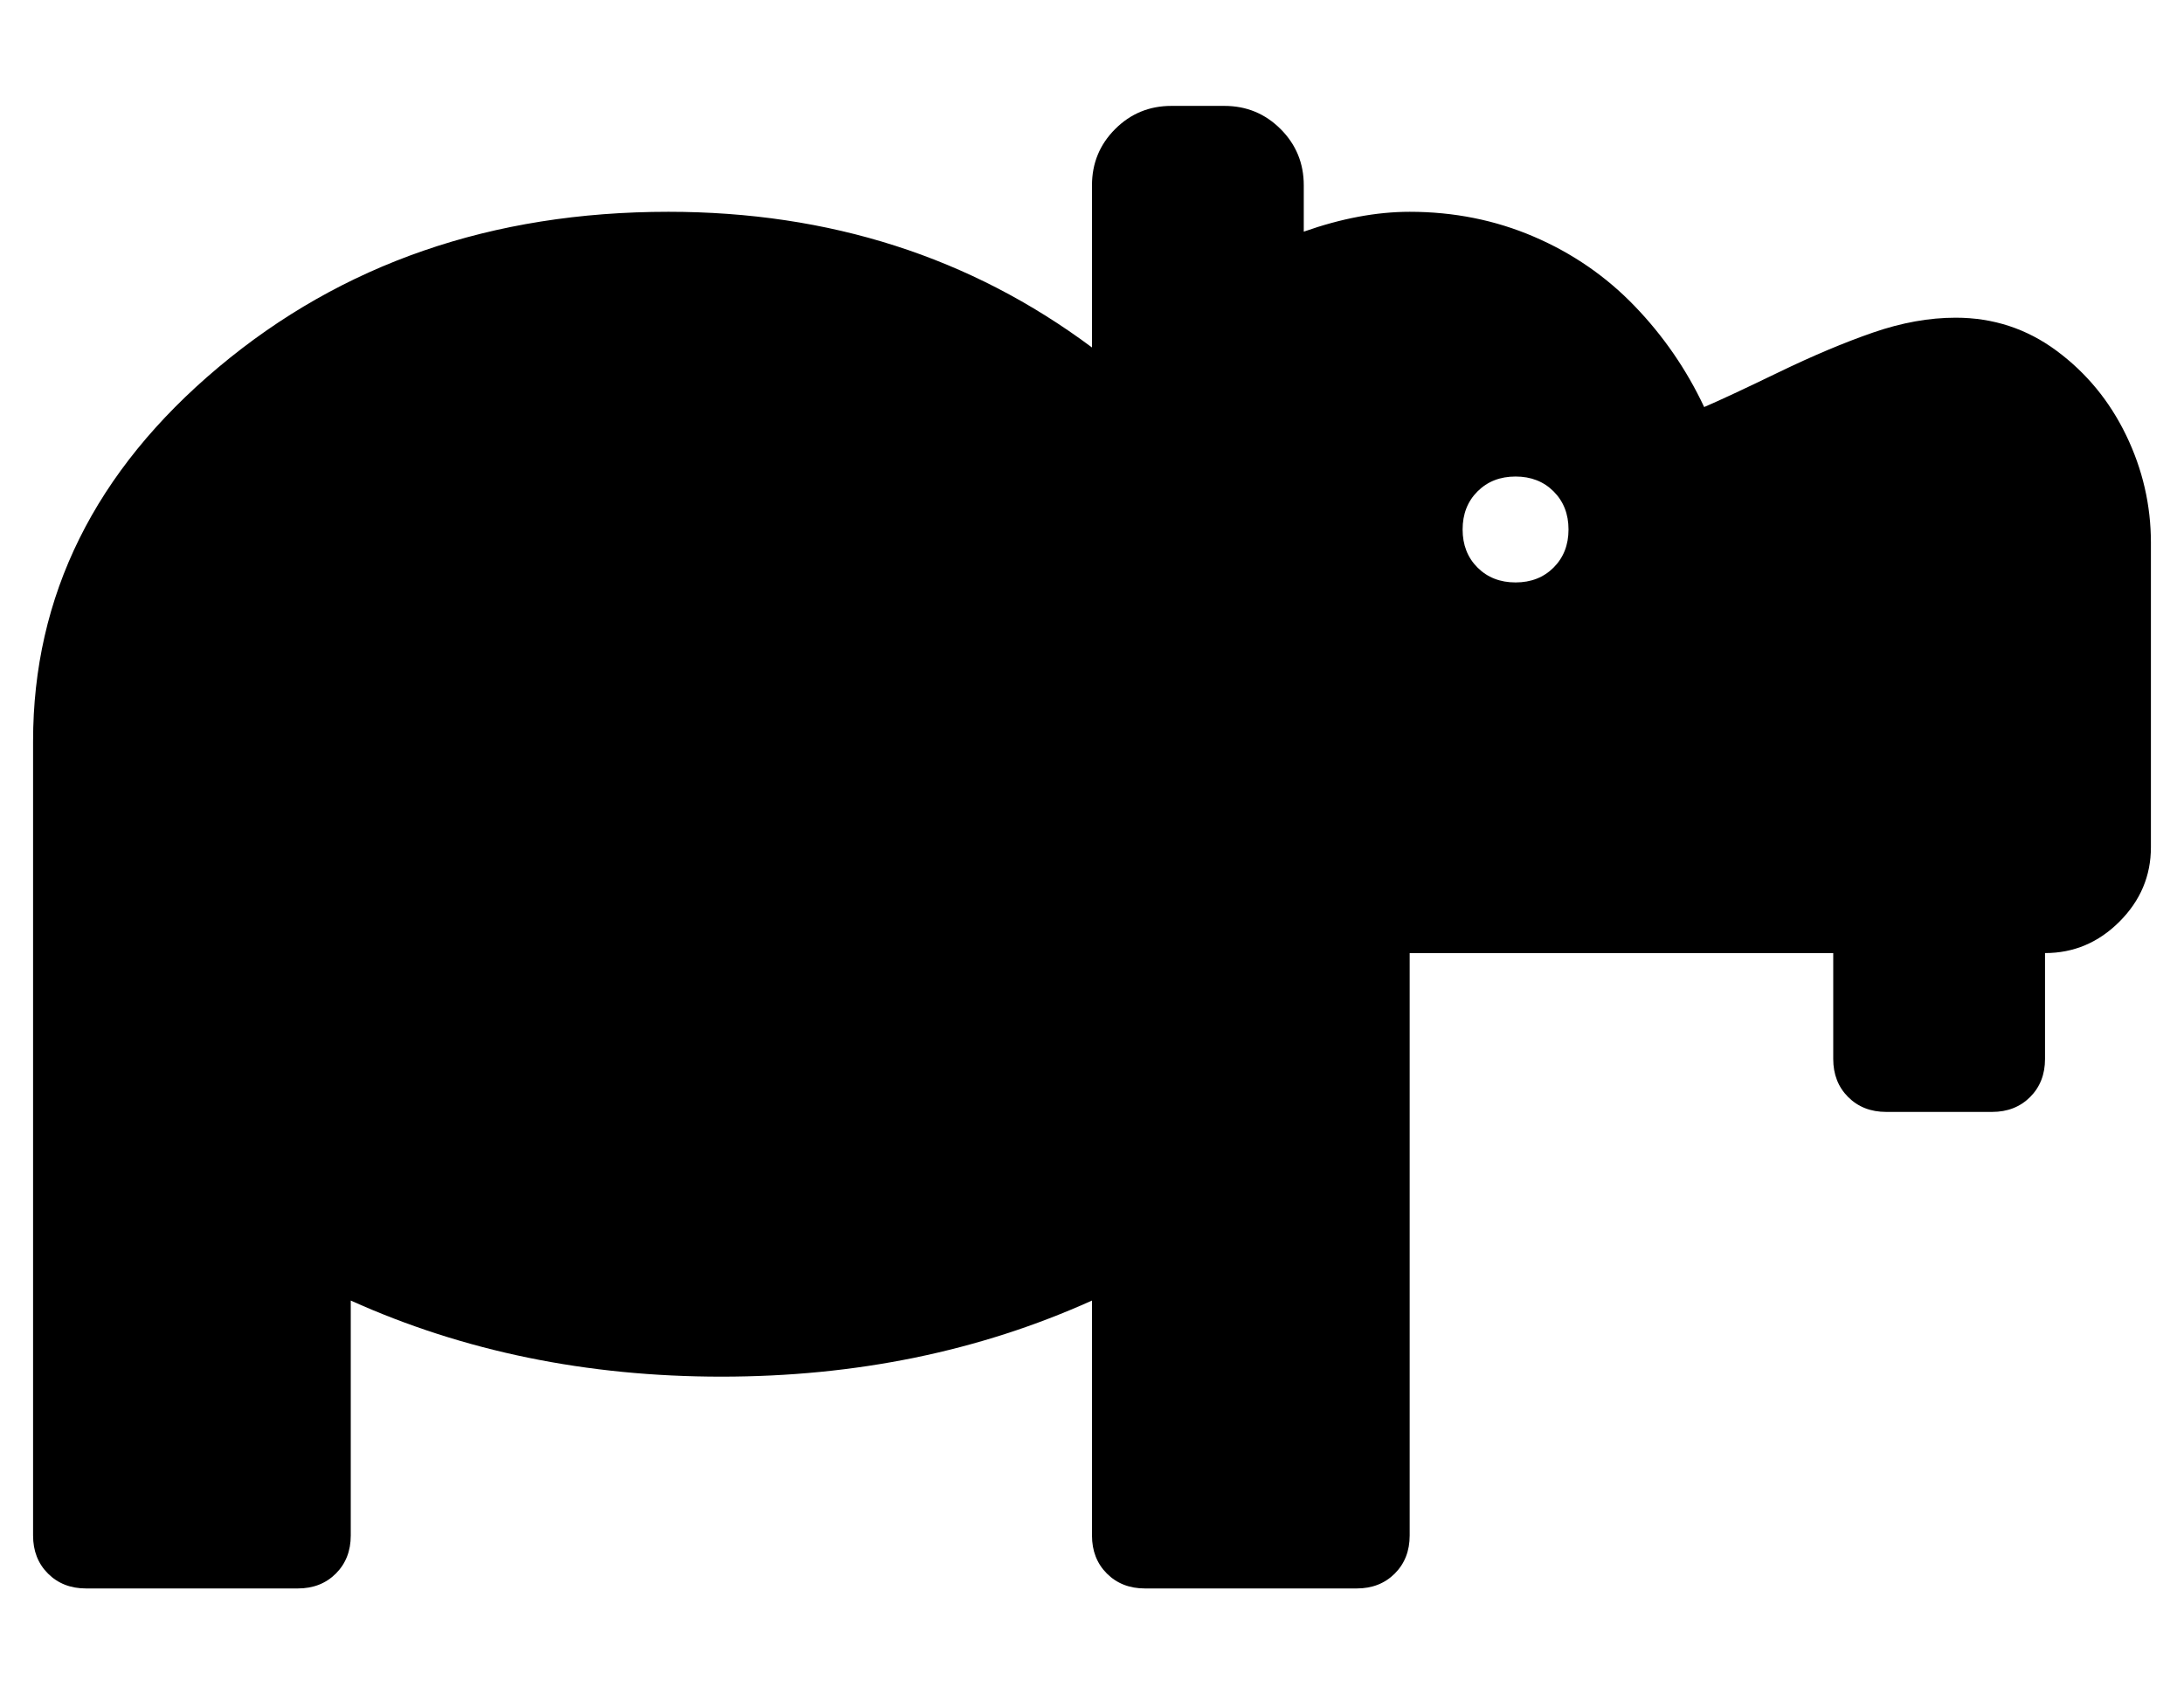 <?xml version="1.0" standalone="no"?>
<!DOCTYPE svg PUBLIC "-//W3C//DTD SVG 1.1//EN" "http://www.w3.org/Graphics/SVG/1.1/DTD/svg11.dtd" >
<svg xmlns="http://www.w3.org/2000/svg" xmlns:xlink="http://www.w3.org/1999/xlink" version="1.1" viewBox="-10 0 660 512">
   <path fill="currentColor"
d="M581 96q17 0 30.5 10t21 25.5t7.5 32.5v92q0 13 -9.5 22.5t-22.5 9.5v32q0 7 -4.5 11.5t-11.5 4.5h-32q-7 0 -11.5 -4.5t-4.5 -11.5v-32h-128v176q0 7 -4.5 11.5t-11.5 4.5h-64q-7 0 -11.5 -4.5t-4.5 -11.5v-71q-51 23 -112 23t-112 -23v71q0 7 -4.5 11.5t-11.5 4.5h-64
q-7 0 -11.5 -4.5t-4.5 -11.5v-240q0 -66 56 -113t136 -47q73 0 128 41v-49q0 -10 7 -17t17 -7h16q10 0 17 7t7 17v14q17 -6 32 -6q20 0 37.5 7.5t30.5 21t21 30.5q7 -3 22.5 -10.5t28.5 -12t25 -4.5zM448 176q7 0 11.5 -4.5t4.5 -11.5t-4.5 -11.5t-11.5 -4.5t-11.5 4.5
t-4.5 11.5t4.5 11.5t11.5 4.5z" />
</svg>
